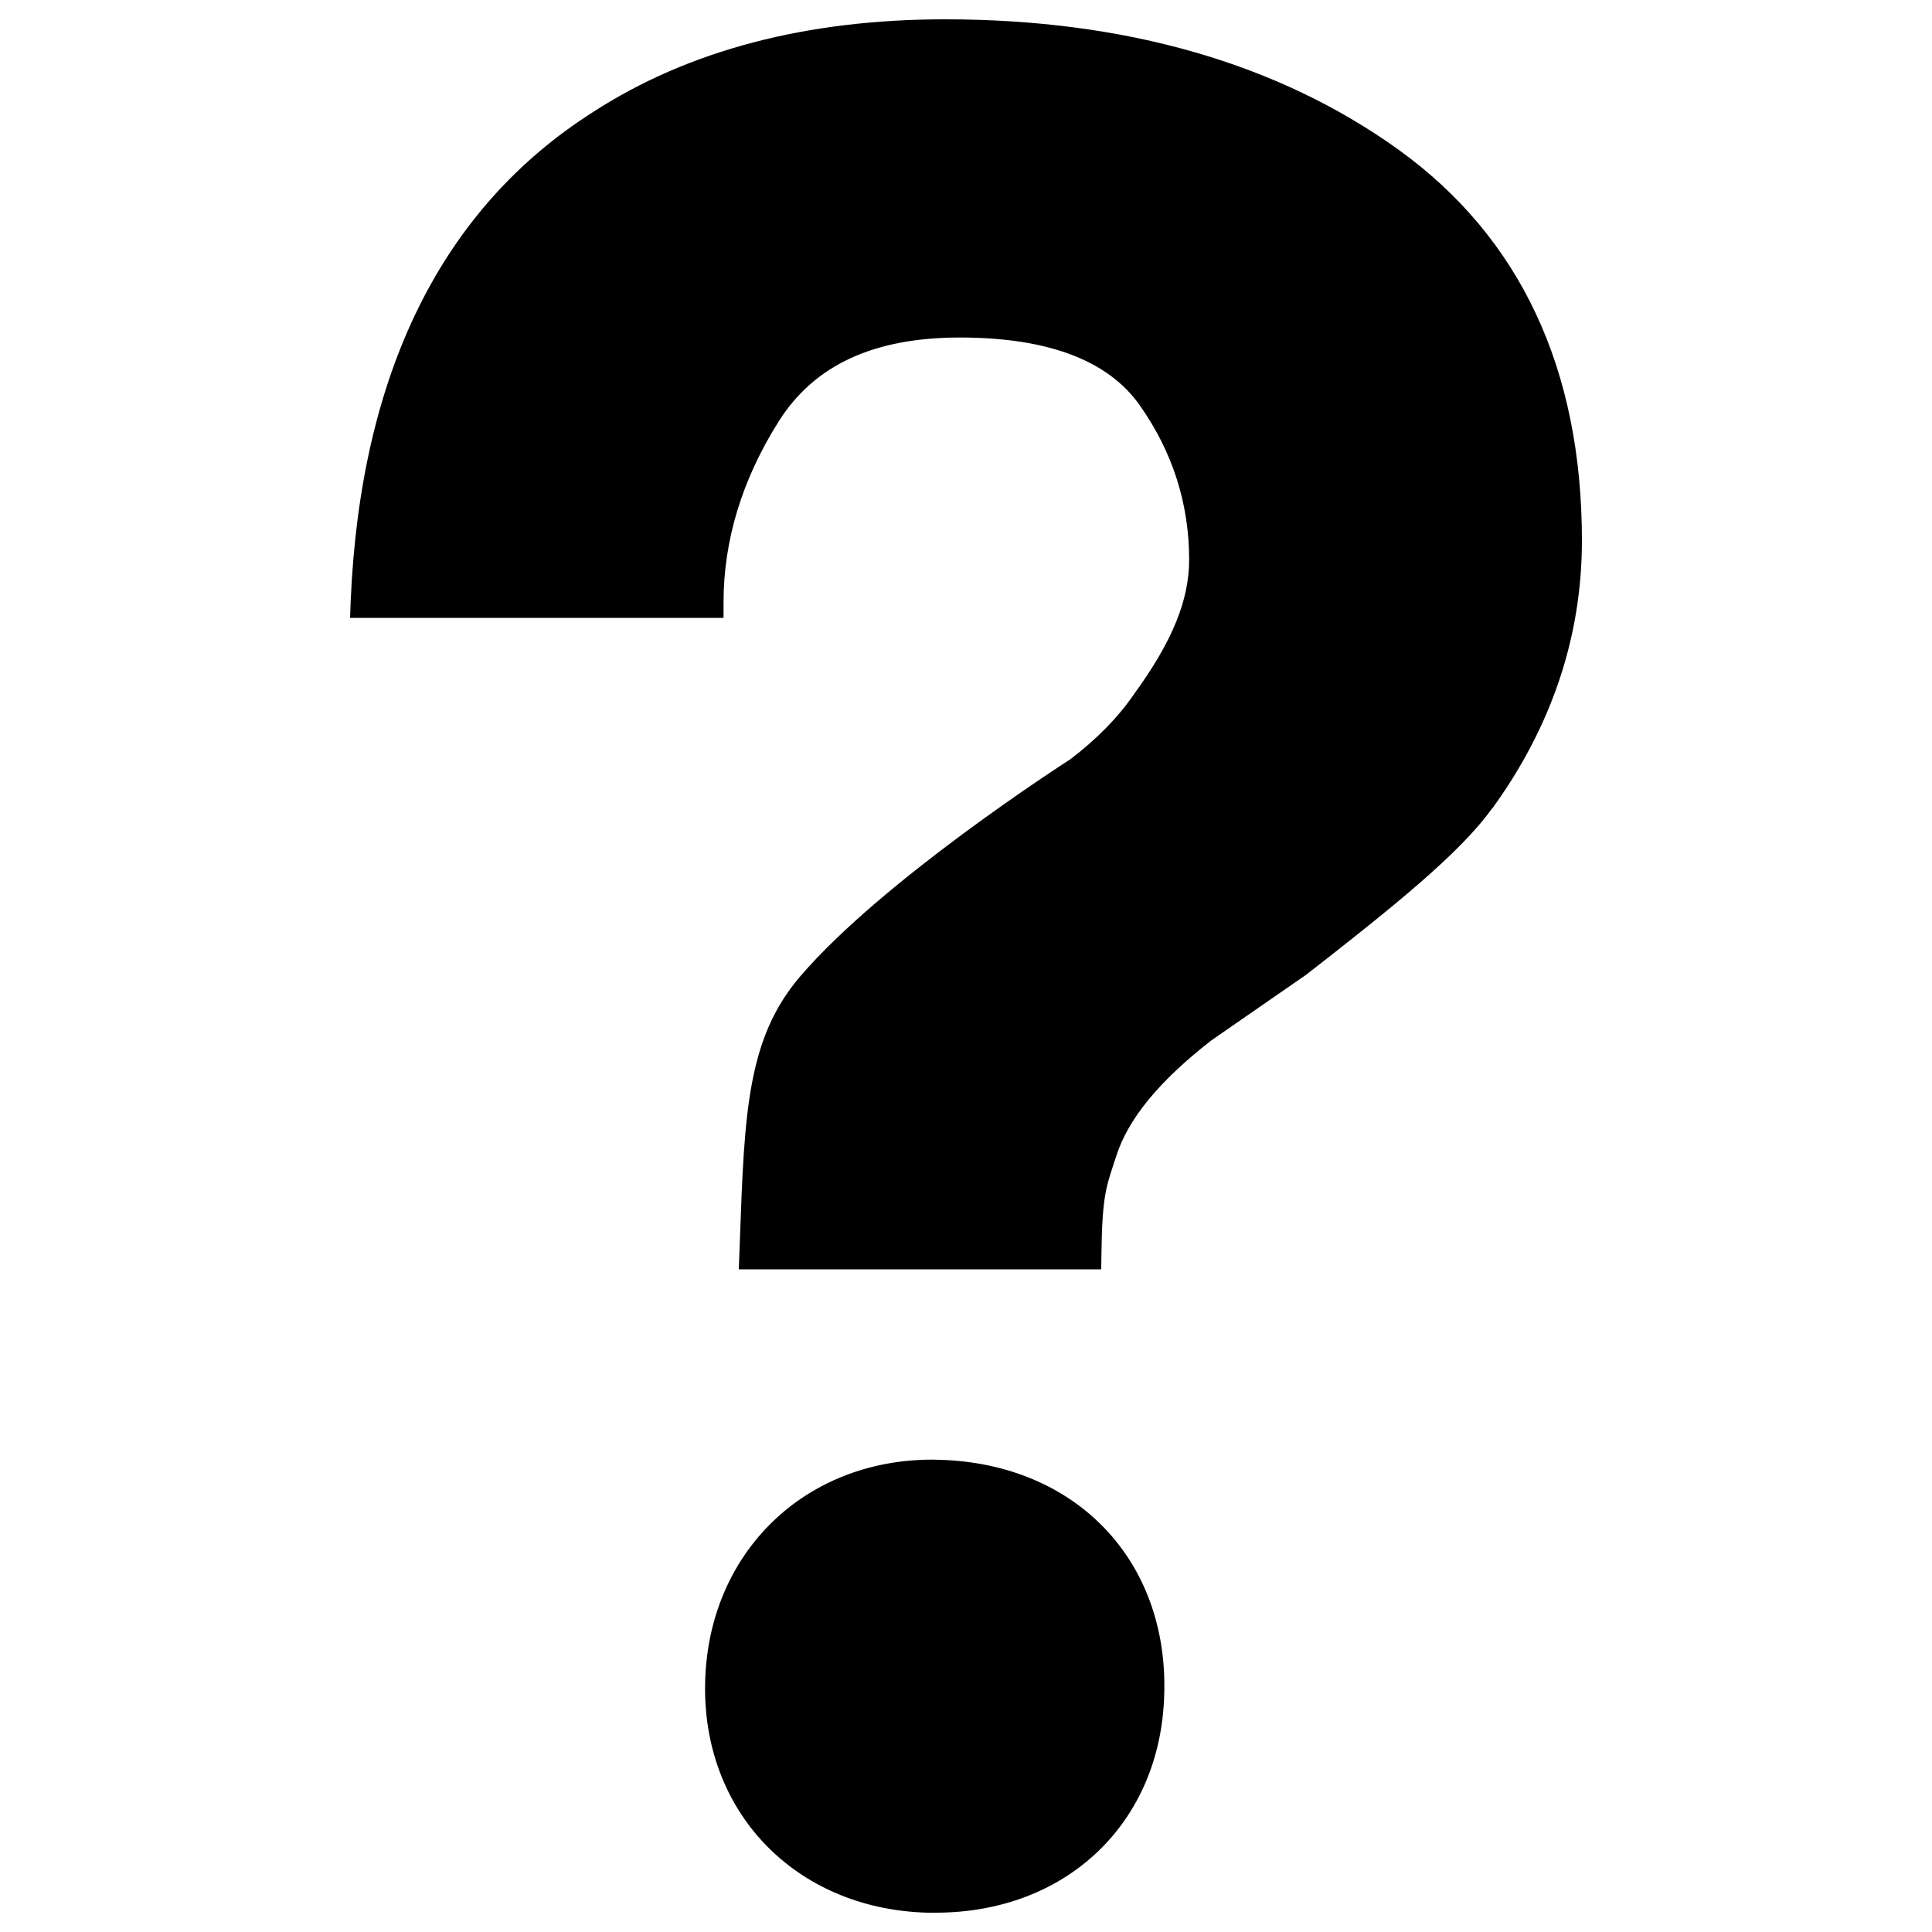 <?xml version="1.0" encoding="utf-8"?>
<!-- Svg Vector Icons : http://www.onlinewebfonts.com/icon -->
<!DOCTYPE svg PUBLIC "-//W3C//DTD SVG 1.1//EN" "http://www.w3.org/Graphics/SVG/1.1/DTD/svg11.dtd">
<svg version="1.1" xmlns="http://www.w3.org/2000/svg" xmlns:xlink="http://www.w3.org/1999/xlink" x="0px" y="0px" viewBox="0 0 1000 1000" enable-background="new 0 0 1000 1000" xml:space="preserve">
<g><path d="M484.3,990h-4.5C411.4,988,363,937.5,365,870c1.9-66.3,51.3-114.5,117.6-114.5l4,0.1c70.4,2.1,118.2,52.1,116,121.5C600.8,943.5,552,990,484.3,990L484.3,990z M772.3,418.4c-16.2,22.9-51.5,51.3-96.2,86.1l-49.1,34c-27,21-43.2,40.7-49.3,60.1c-5,15.4-7.2,19.3-7.6,50.4l-0.1,8H382.4l0.6-16c2.3-65.3,3.9-103.6,31-135.4c42.5-49.8,136.1-110.1,140-112.6c13.4-10.2,24.7-21.6,33.1-33.9c19.7-27.1,28.4-48.5,28.4-69.4c0-29.2-8.7-56.1-25.7-80.1c-16.4-23.2-47.7-34.9-92.9-34.9c-44.8,0-75.5,14.3-93.9,43.5c-18.9,30-28.5,61.4-28.5,93.6v8H181.2l0.3-8.4c5-118.5,47.3-203.8,125.6-253.5C356.4,26,417.6,10,489.1,10c93.5,0,172.6,22.8,234.8,67.5c63,45.4,94.9,113.5,94.9,202.3c0,49.7-15.7,96.4-46.5,138.8L772.3,418.4L772.3,418.4z"/></g>
</svg>
